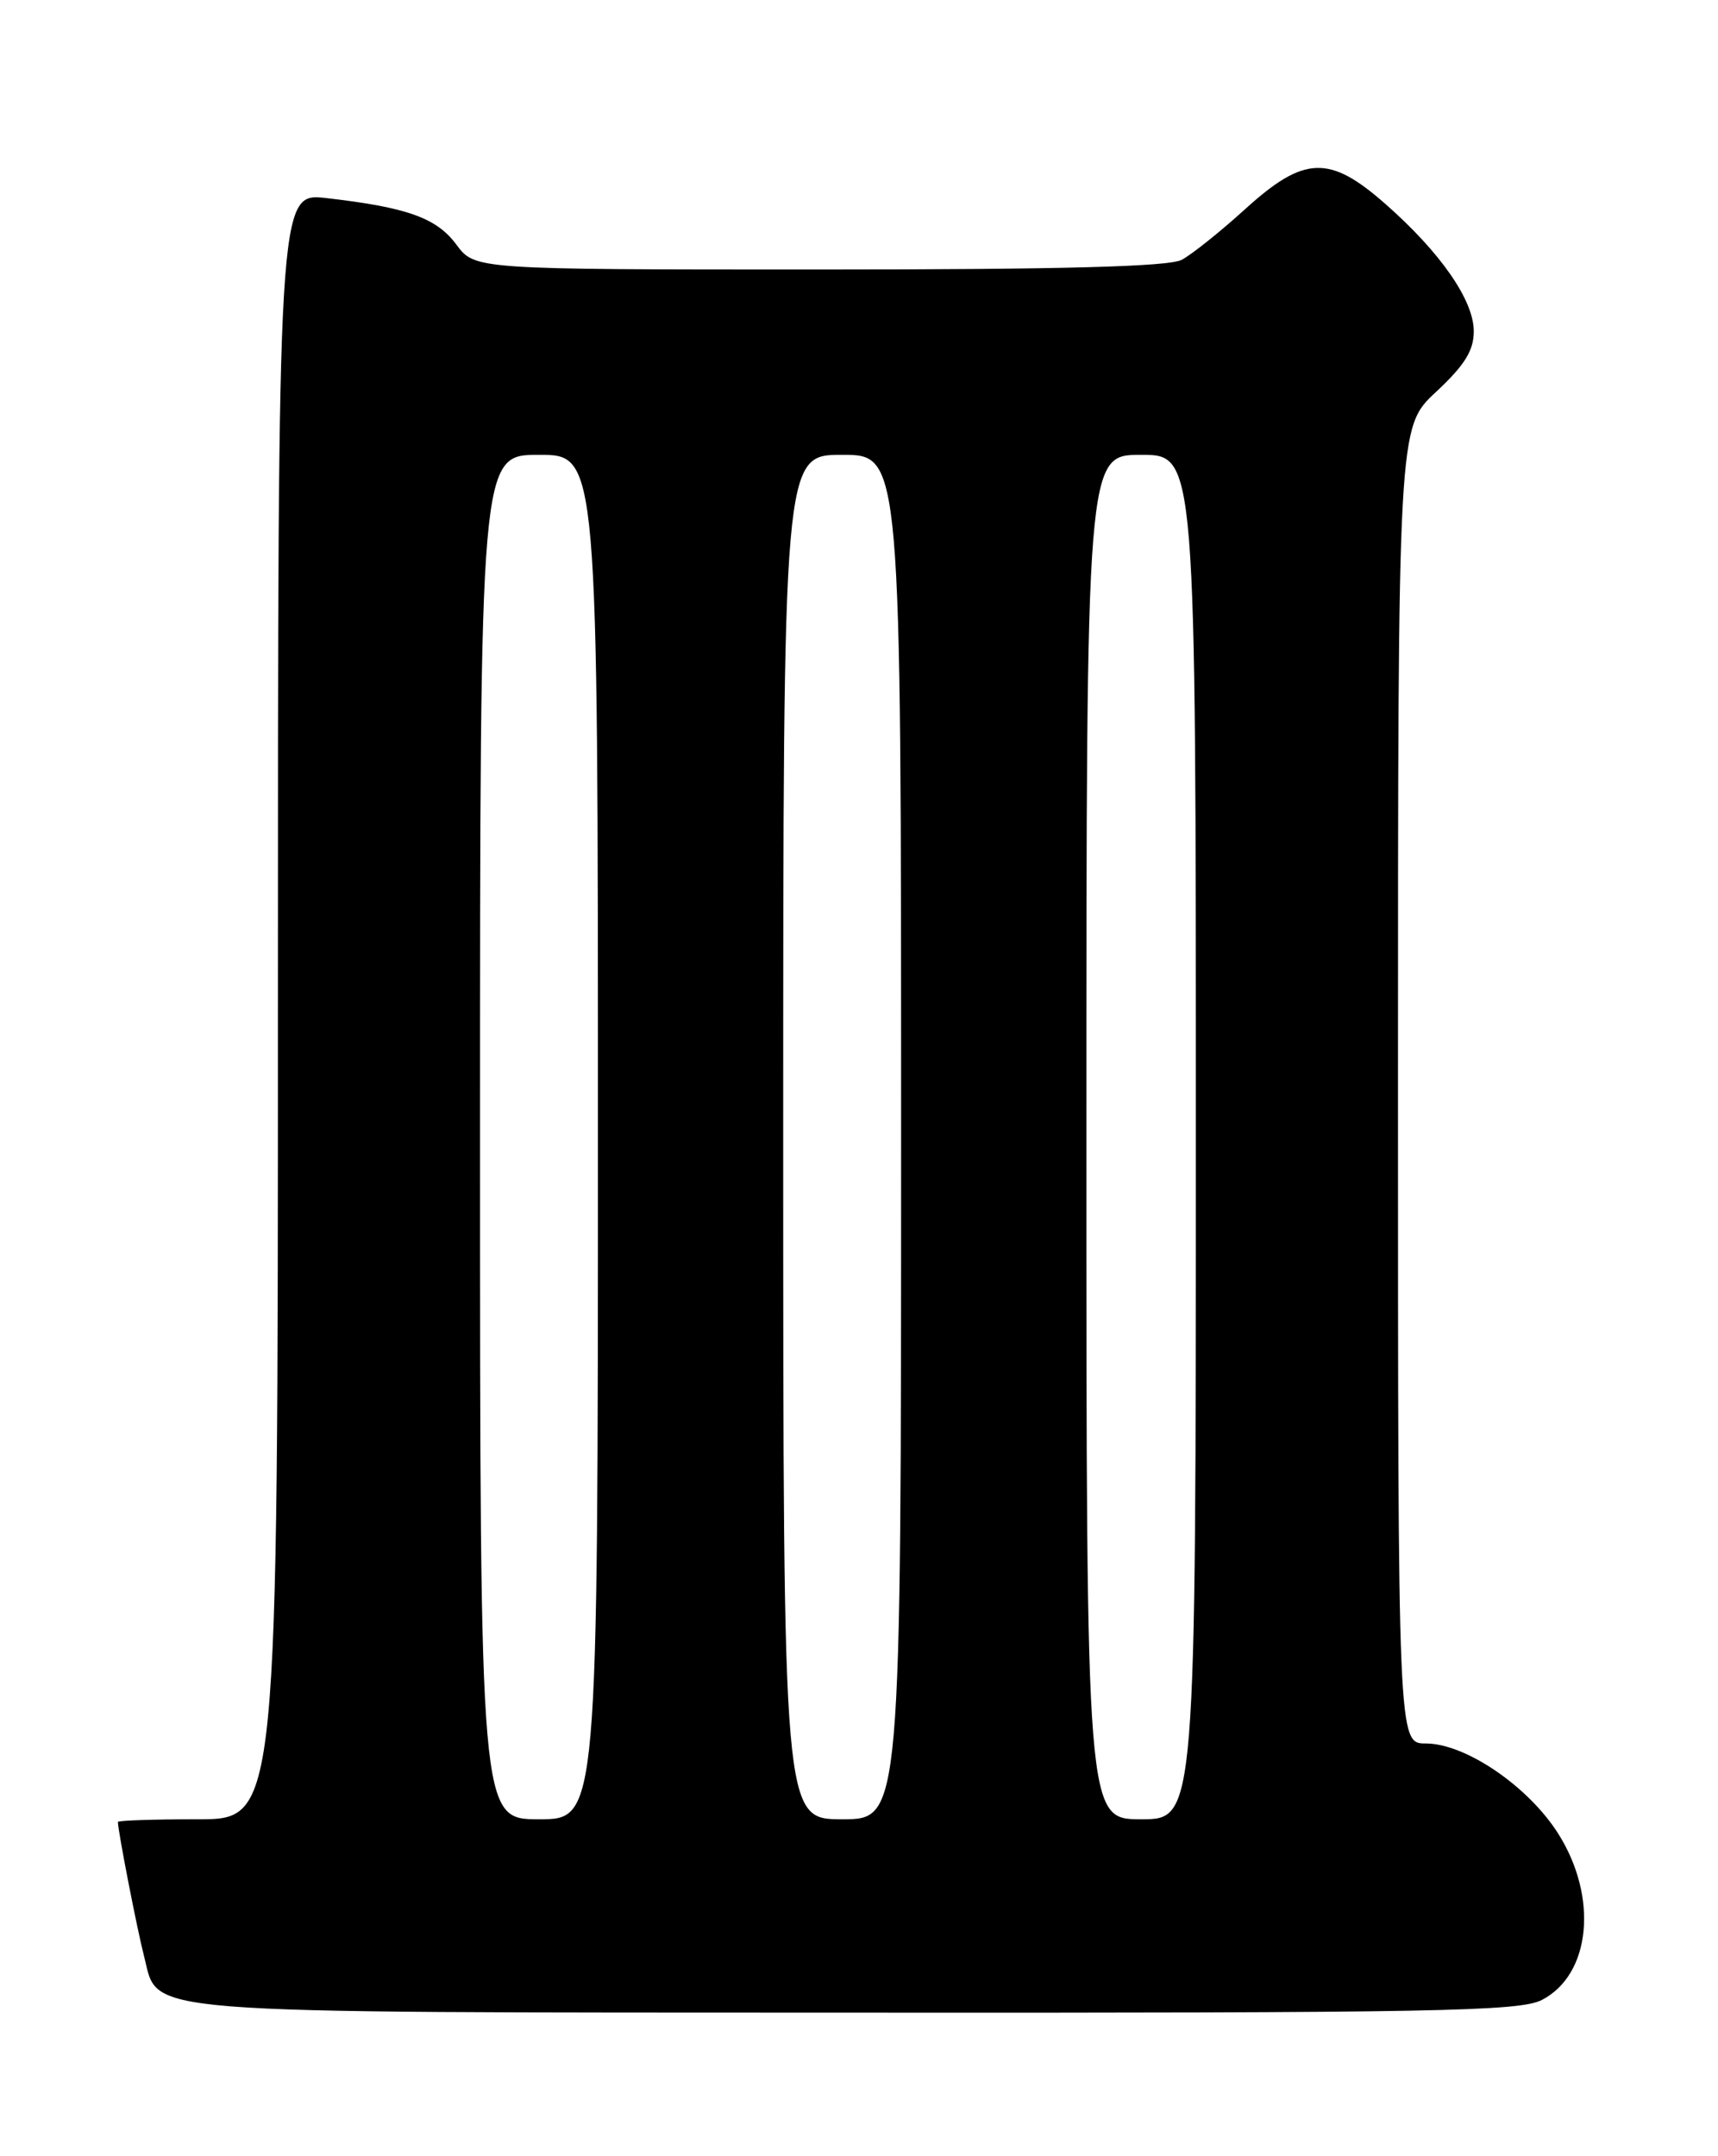 <?xml version="1.0" encoding="UTF-8" standalone="no"?>
<!DOCTYPE svg PUBLIC "-//W3C//DTD SVG 1.1//EN" "http://www.w3.org/Graphics/SVG/1.1/DTD/svg11.dtd" >
<svg xmlns="http://www.w3.org/2000/svg" xmlns:xlink="http://www.w3.org/1999/xlink" version="1.1" viewBox="0 0 204 256">
 <g >
 <path fill="currentColor"
d=" M 183.09 237.45 C 188.91 234.44 189.81 225.24 185.01 217.68 C 181.45 212.07 174.00 207.00 169.30 207.00 C 166.00 207.00 166.00 207.00 166.00 128.87 C 166.00 50.74 166.00 50.74 170.50 46.55 C 173.92 43.36 175.00 41.63 175.00 39.33 C 175.00 35.66 171.06 29.98 164.51 24.22 C 157.85 18.35 154.85 18.47 147.83 24.85 C 144.90 27.51 141.52 30.21 140.32 30.85 C 138.77 31.66 126.17 32.00 97.25 32.00 C 56.38 32.00 56.38 32.00 54.19 29.04 C 51.84 25.87 48.36 24.62 38.75 23.52 C 33.00 22.86 33.00 22.86 33.00 119.43 C 33.00 216.00 33.00 216.00 23.50 216.00 C 18.27 216.00 14.00 216.14 14.00 216.32 C 14.00 217.37 16.29 229.11 17.10 232.24 C 18.92 239.26 14.62 238.92 101.80 238.96 C 170.57 239.00 180.46 238.81 183.09 237.45 Z  M 57.00 135.00 C 57.00 54.00 57.00 54.00 64.00 54.00 C 71.00 54.00 71.00 54.00 71.00 135.00 C 71.00 216.00 71.00 216.00 64.00 216.00 C 57.00 216.00 57.00 216.00 57.00 135.00 Z  M 93.00 135.00 C 93.00 54.00 93.00 54.00 100.00 54.00 C 107.00 54.00 107.00 54.00 107.00 135.00 C 107.00 216.00 107.00 216.00 100.00 216.00 C 93.00 216.00 93.00 216.00 93.00 135.00 Z  M 129.00 135.00 C 129.00 54.00 129.00 54.00 135.50 54.00 C 142.00 54.00 142.00 54.00 142.00 135.00 C 142.00 216.00 142.00 216.00 135.50 216.00 C 129.00 216.00 129.00 216.00 129.00 135.00 Z "/>
</g>
</svg>
